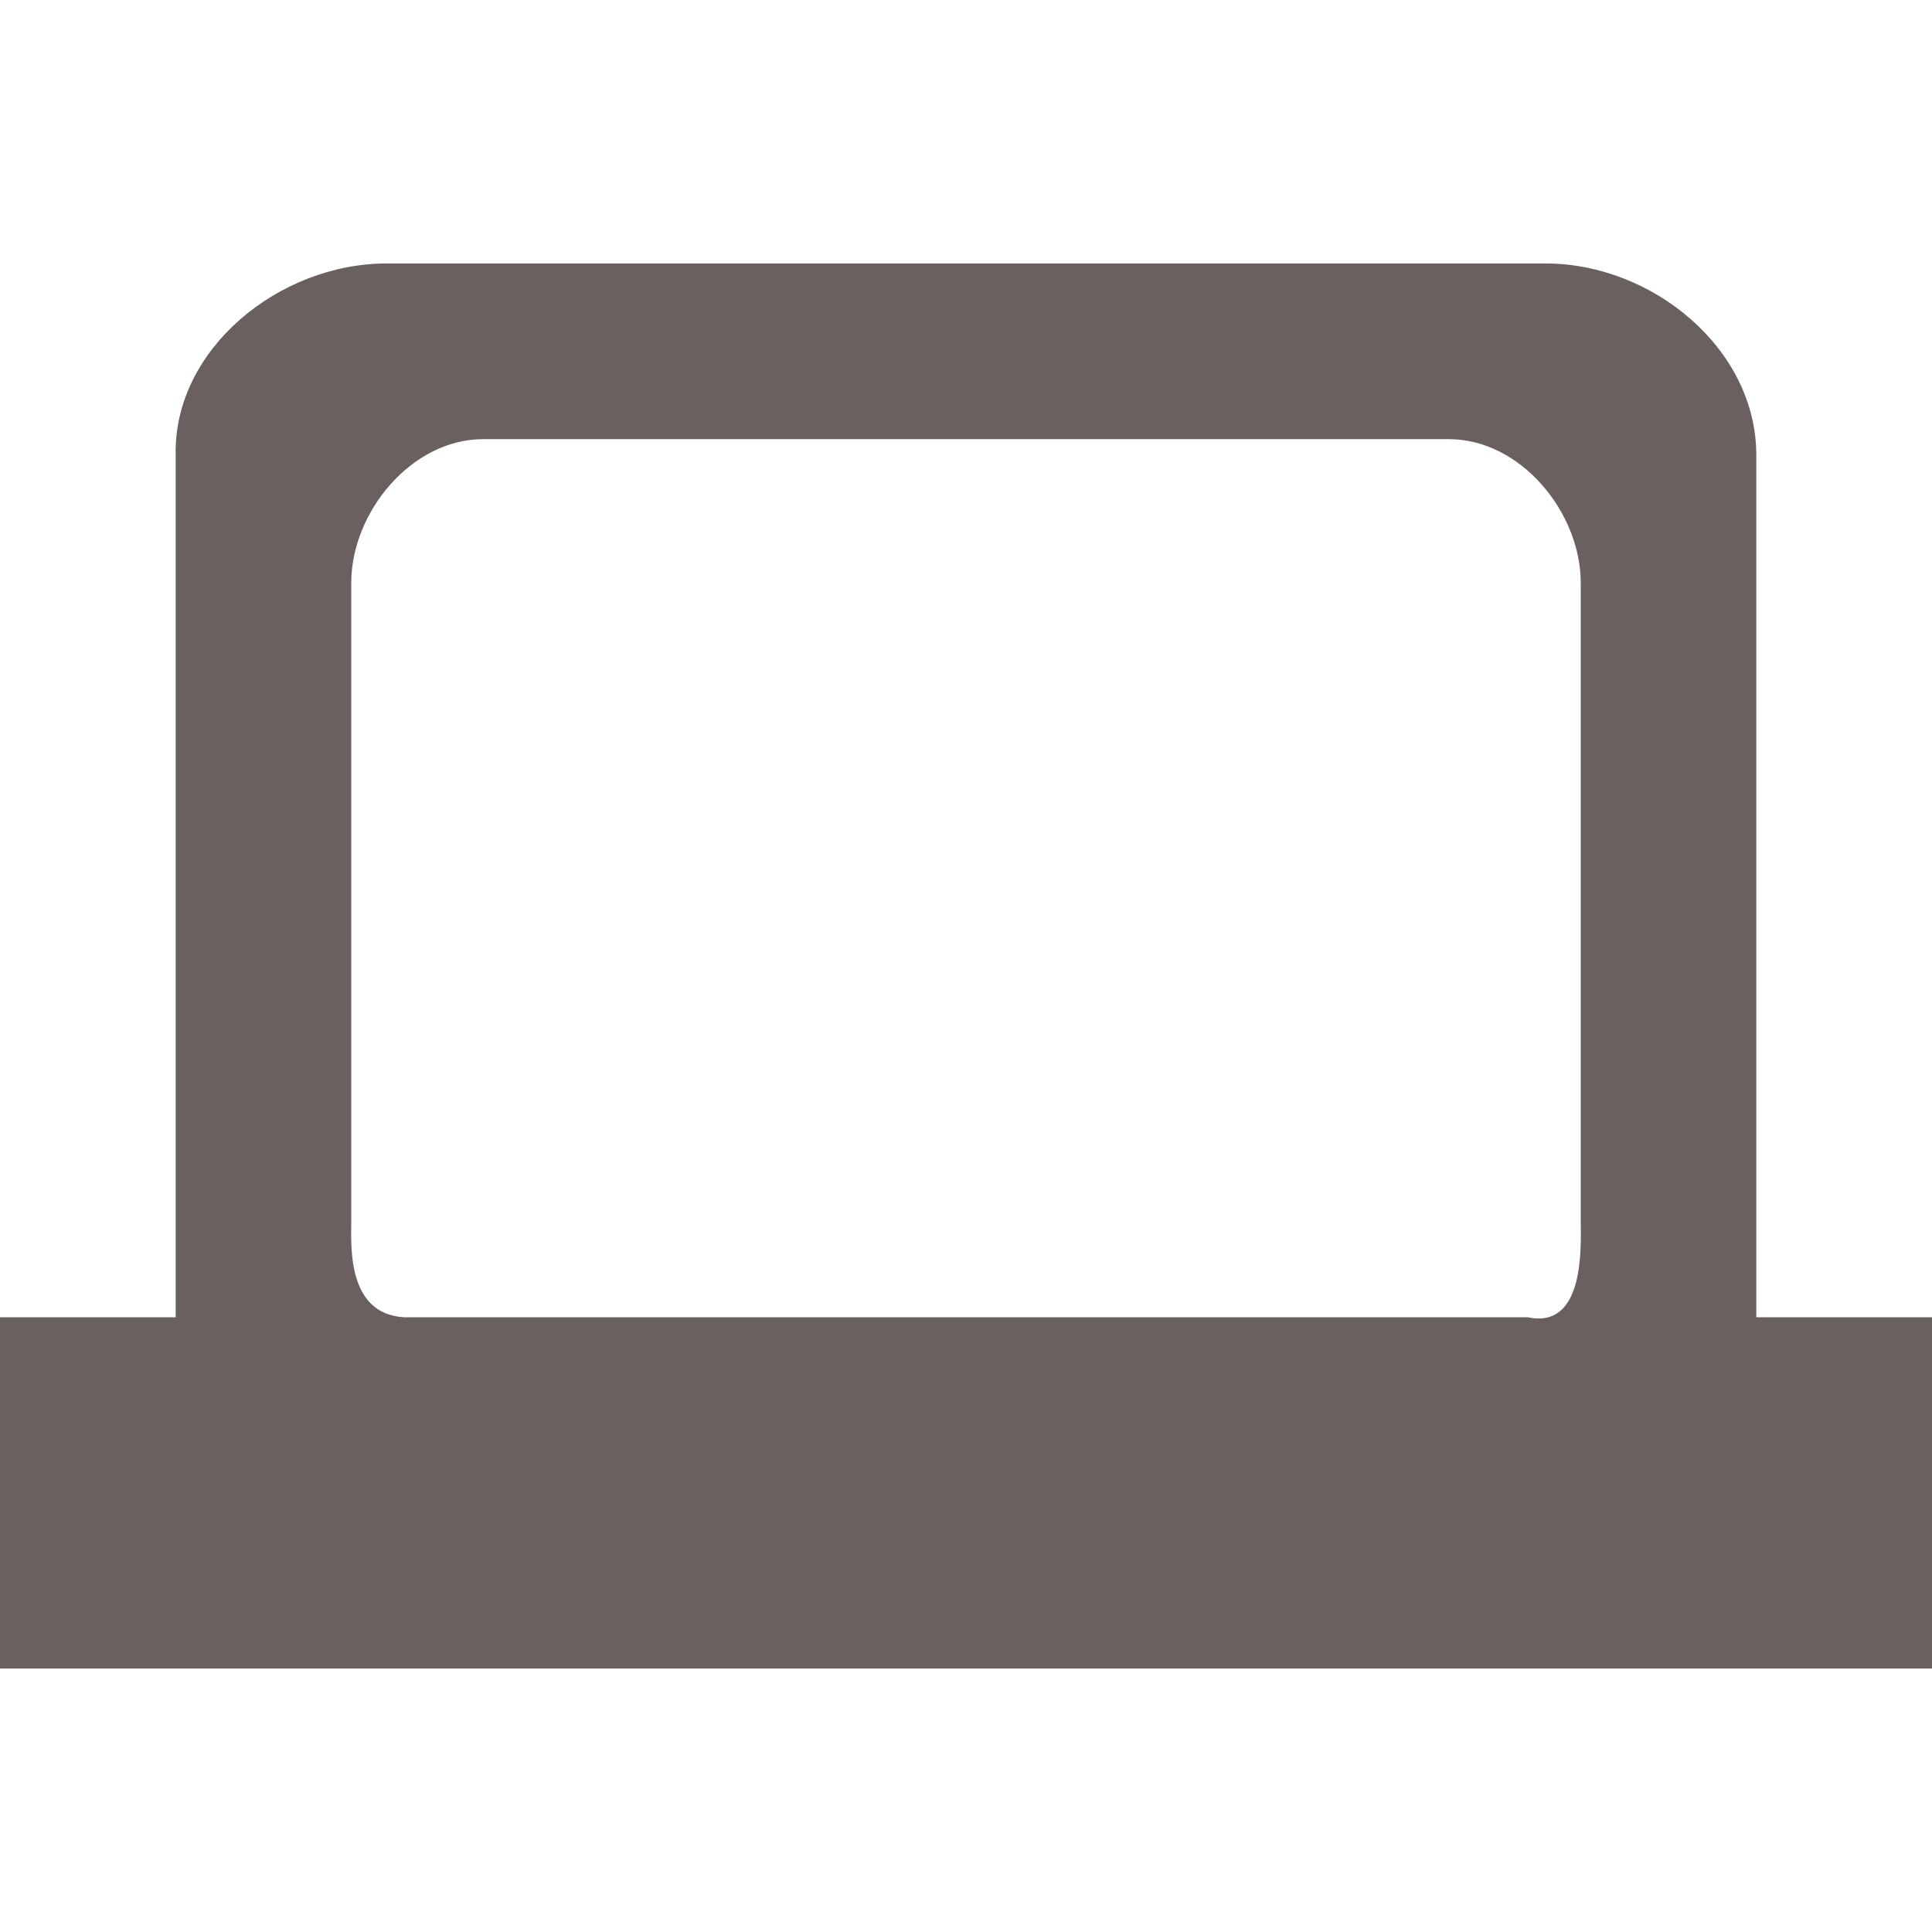 <svg xmlns="http://www.w3.org/2000/svg" style="isolation:isolate" width="16" height="16" viewBox="0 0 16 16">
 <path fill="#6b6060" d="M 3.2 2.182 C 2.314 2.182 1.436 2.89 1.455 3.769 L 1.455 10.909 L 0 10.909 L 0 13.818 L 16 13.818 L 16 10.909 L 14.545 10.909 L 14.545 3.769 C 14.545 2.889 13.686 2.182 12.8 2.182 L 3.2 2.182 L 3.2 2.182 Z M 4 3.637 L 12 3.637 C 12.591 3.637 13.091 4.241 13.091 4.827 L 13.091 10.115 C 13.091 10.309 13.131 11.011 12.653 10.909 L 3.347 10.909 C 2.869 10.882 2.909 10.309 2.909 10.115 L 2.909 4.827 C 2.909 4.241 3.409 3.637 4 3.637 L 4 3.637 Z"/>
</svg>
